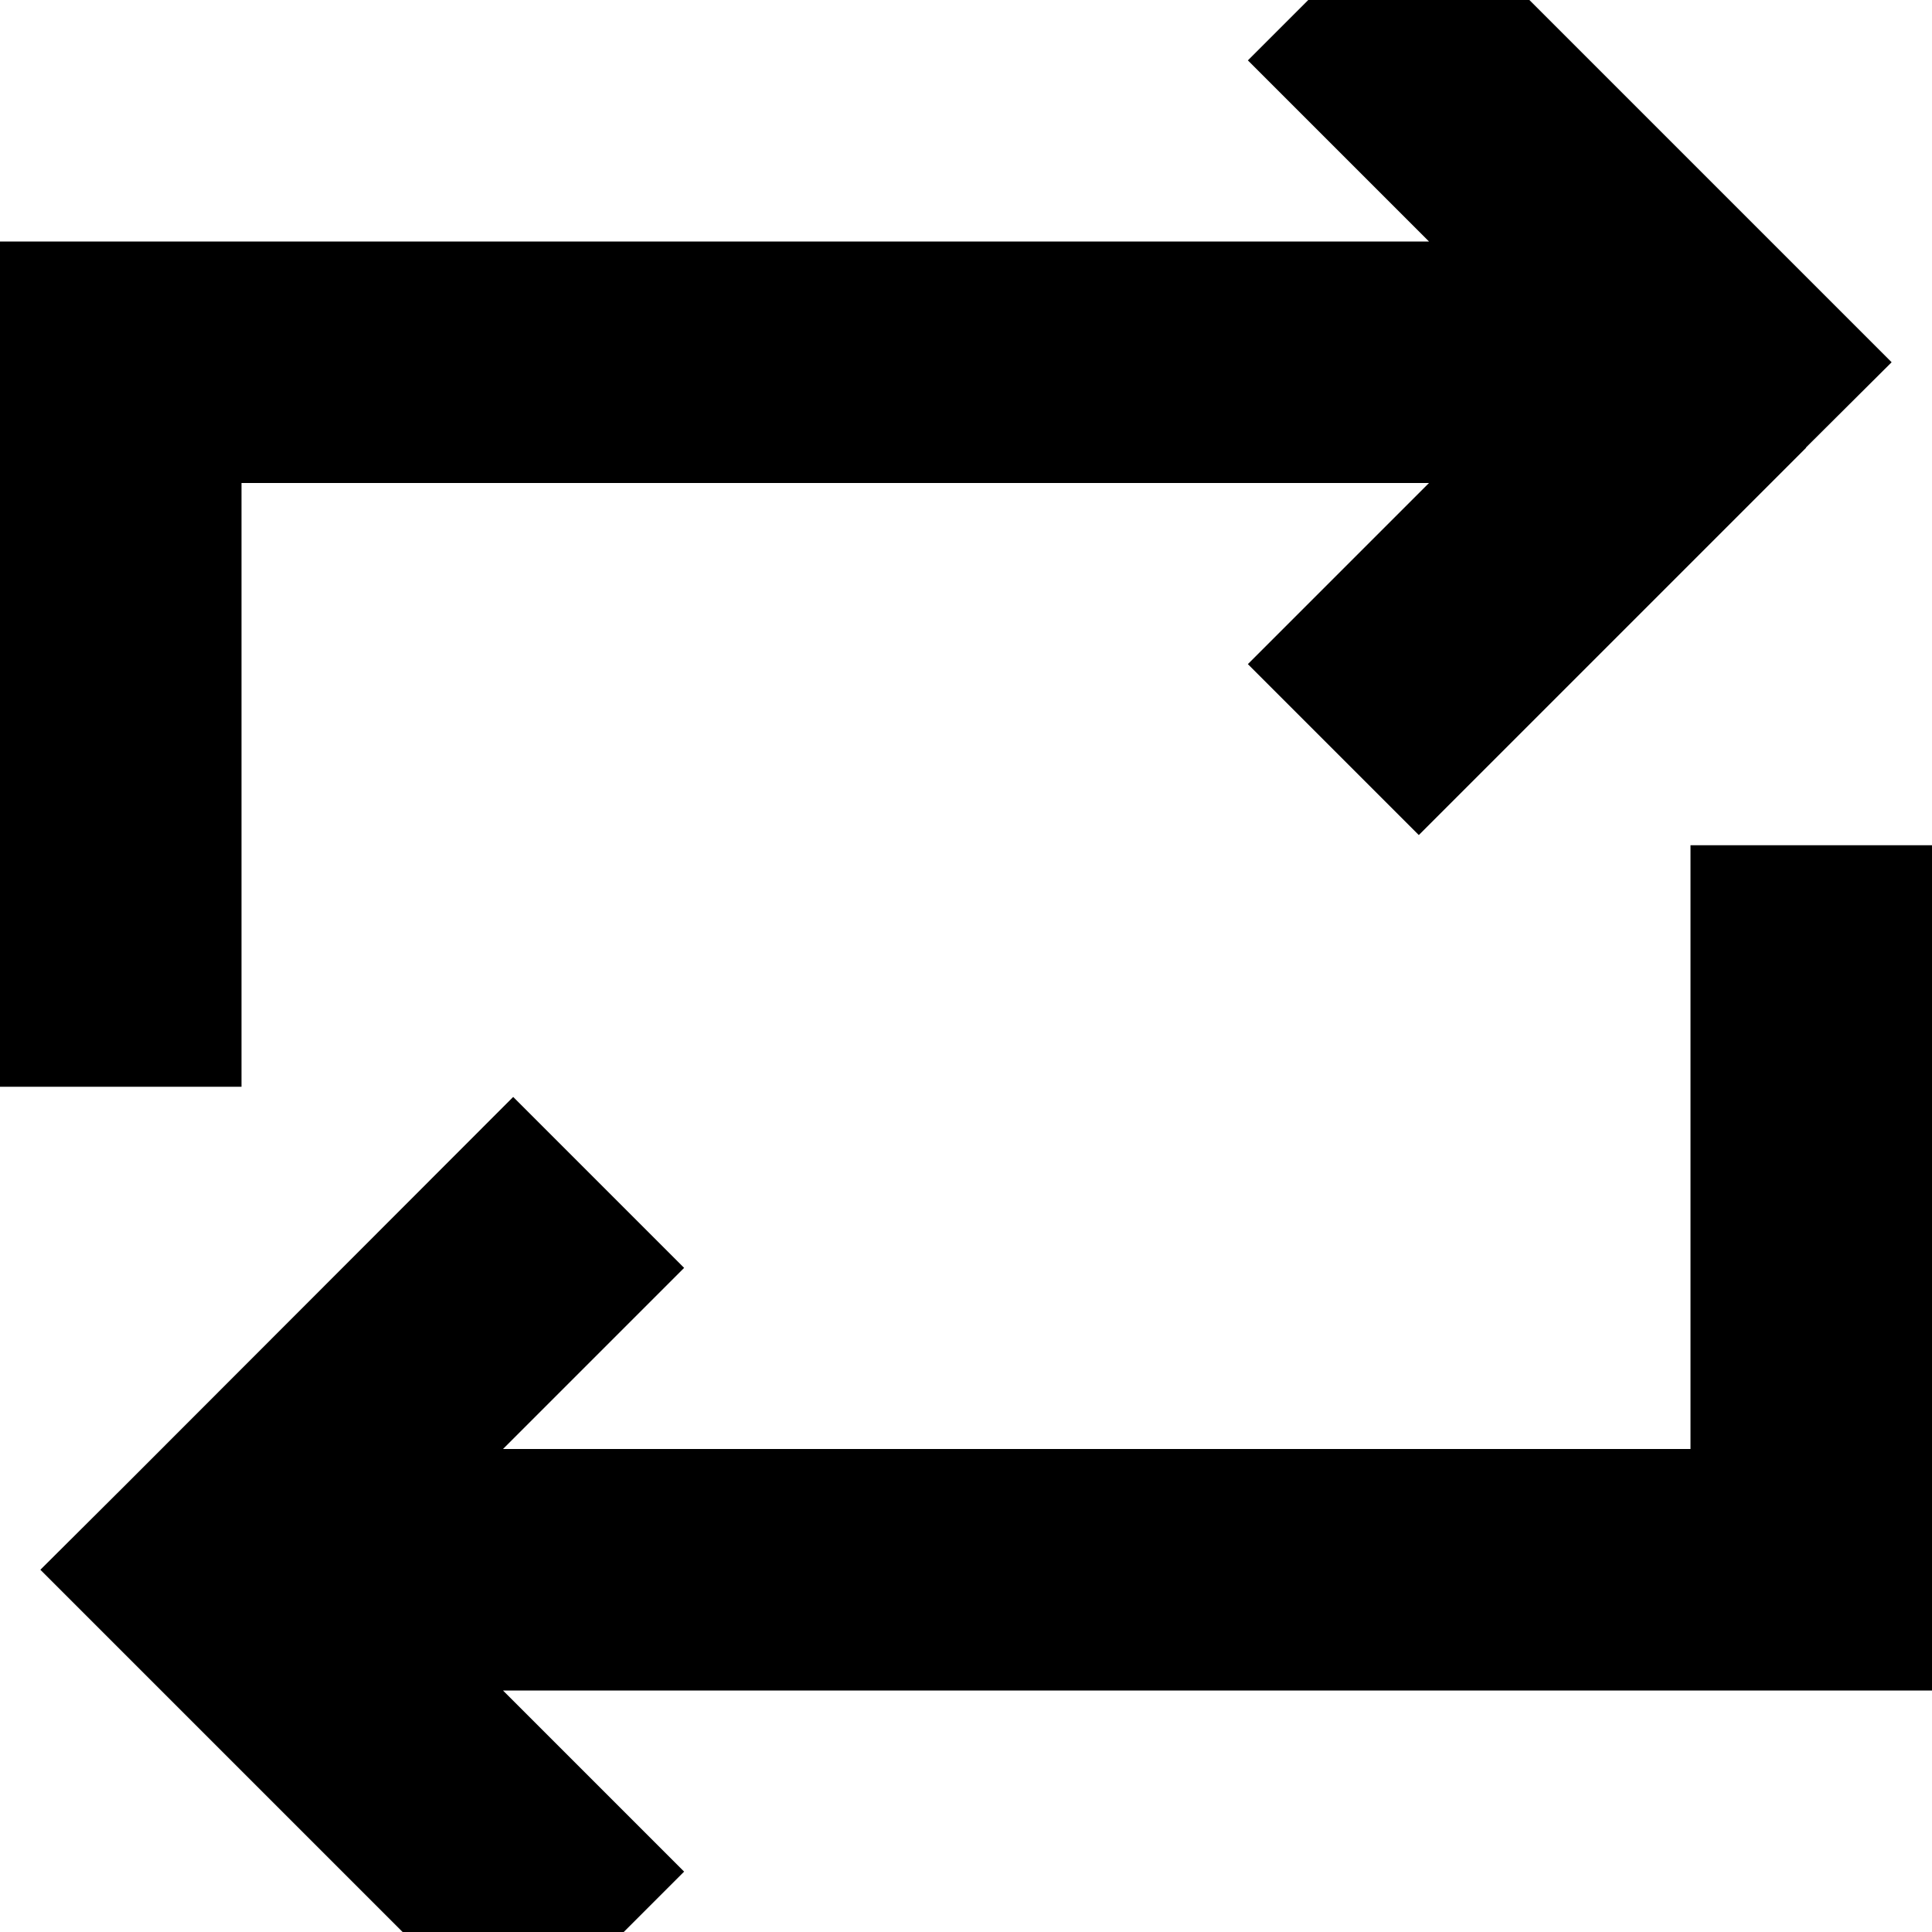 <svg xmlns="http://www.w3.org/2000/svg" viewBox="0 0 512 512"><!--! Font Awesome Pro 7.1.0 by @fontawesome - https://fontawesome.com License - https://fontawesome.com/license (Commercial License) Copyright 2025 Fonticons, Inc. --><path fill="currentColor" d="M478.6 118.6L501.3 96c-5.5-5.5-39.7-39.7-102.6-102.6L376-29.3 330.7 16c14.6 14.6 30.6 30.6 48 48l-378.7 0 0 224 64 0 0-160 314.7 0c-17.4 17.4-33.4 33.4-48 48L376 221.3c5.5-5.5 39.7-39.7 102.6-102.6zM33.4 393.4L10.7 416c5.5 5.5 39.7 39.7 102.6 102.6L136 541.3 181.3 496c-14.6-14.6-30.6-30.6-48-48l378.7 0 0-224-64 0 0 160-314.7 0c17.4-17.4 33.4-33.4 48-48L136 290.7 33.4 393.4z"/></svg>